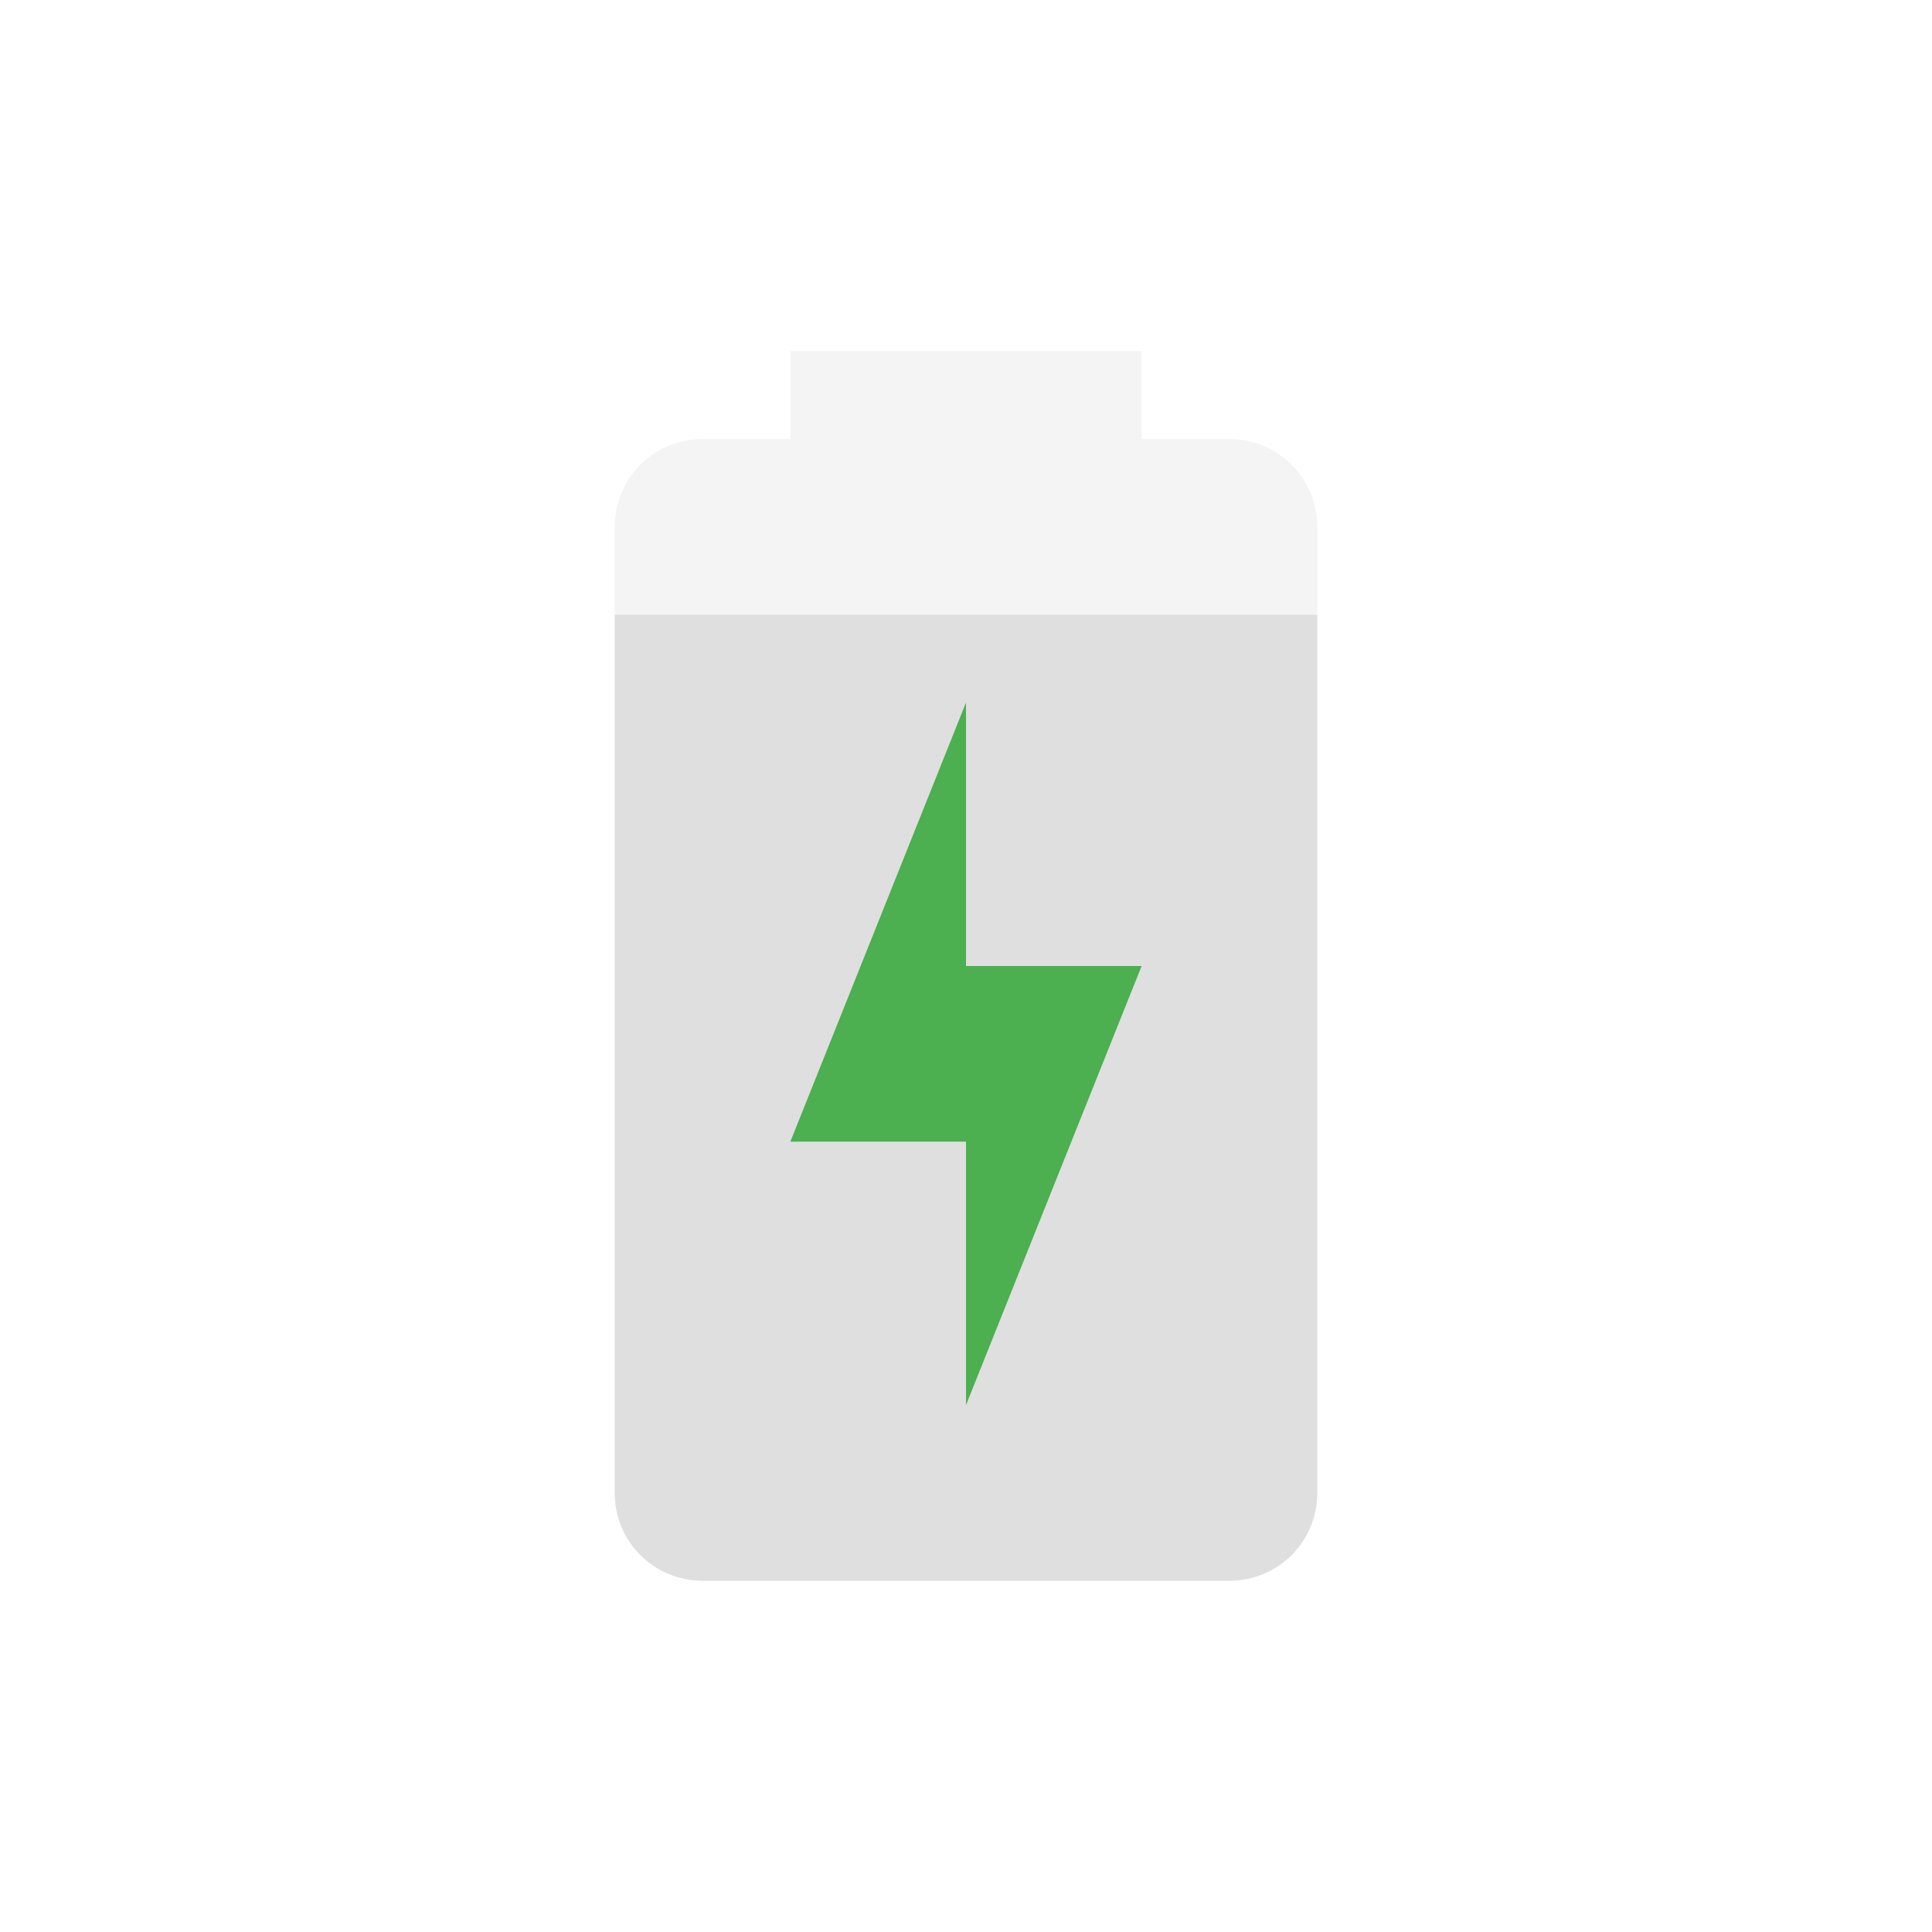 <?xml version="1.0" encoding="UTF-8" standalone="no"?>
<!-- Created with Inkscape (http://www.inkscape.org/) -->

<svg
   width="22"
   height="22"
   viewBox="0 0 22 22"
   version="1.1"
   id="svg405"
   inkscape:version="1.2.2 (1:1.2.2+202305151914+b0a8486541)"
   sodipodi:docname="battery-090-charging.svg"
   xmlns:inkscape="http://www.inkscape.org/namespaces/inkscape"
   xmlns:sodipodi="http://sodipodi.sourceforge.net/DTD/sodipodi-0.dtd"
   xmlns="http://www.w3.org/2000/svg"
   xmlns:svg="http://www.w3.org/2000/svg">
  <sodipodi:namedview
     id="namedview407"
     pagecolor="#ffffff"
     bordercolor="#000000"
     borderopacity="0.25"
     inkscape:showpageshadow="2"
     inkscape:pageopacity="0.0"
     inkscape:pagecheckerboard="0"
     inkscape:deskcolor="#d1d1d1"
     inkscape:document-units="px"
     showgrid="false"
     inkscape:zoom="36.636364"
     inkscape:cx="11"
     inkscape:cy="11"
     inkscape:window-width="1920"
     inkscape:window-height="1008"
     inkscape:window-x="0"
     inkscape:window-y="0"
     inkscape:window-maximized="1"
     inkscape:current-layer="svg405" />
  <defs
     id="defs402">
    <style
       id="current-color-scheme"
       type="text/css">
         .ColorScheme-Text { color:#dfdfdf; }
         .ColorScheme-Highlight { color:#4285f4; } 
	     .ColorScheme-NeutralText { color:#ff9800; }
	     .ColorScheme-PositiveText { color:#4caf50; }
	     .ColorScheme-NegativeText { color:#f44336; }
    </style>
  </defs>
  <path
     d="M 9,4 V 5 H 8 C 7.446,5 7,5.446 7,6 V 17 c 0,0.554 0.446,1 1,1 h 6 c 0.554,0 1,-0.446 1,-1 V 6 C 15,5.446 14.554,5 14,5 H 13 V 4 Z"
     style="opacity:0.35;fill:currentColor;fill-opacity:1;stroke-width:3;stroke-linecap:round;stroke-linejoin:round"
     id="path342"
     class="ColorScheme-Text" />
  <path
     d="m 15,7 v 10 c 0,0.554 -0.446,1 -1,1 H 8 c -0.554,0 -1,-0.446 -1,-1 V 7 Z"
     style="fill:currentColor;fill-opacity:1;stroke-width:3;stroke-linecap:round;stroke-linejoin:round"
     id="path761"
     class="ColorScheme-Text"
     sodipodi:nodetypes="csssscc" />
  <path
     d="m 11,8 v 3 h 2 l -2,5 V 13 H 9 Z"
     style="fill:currentColor;fill-opacity:1;stroke-width:3;stroke-linecap:round;stroke-linejoin:round"
     id="path667"
     class="ColorScheme-PositiveText" />
</svg>
